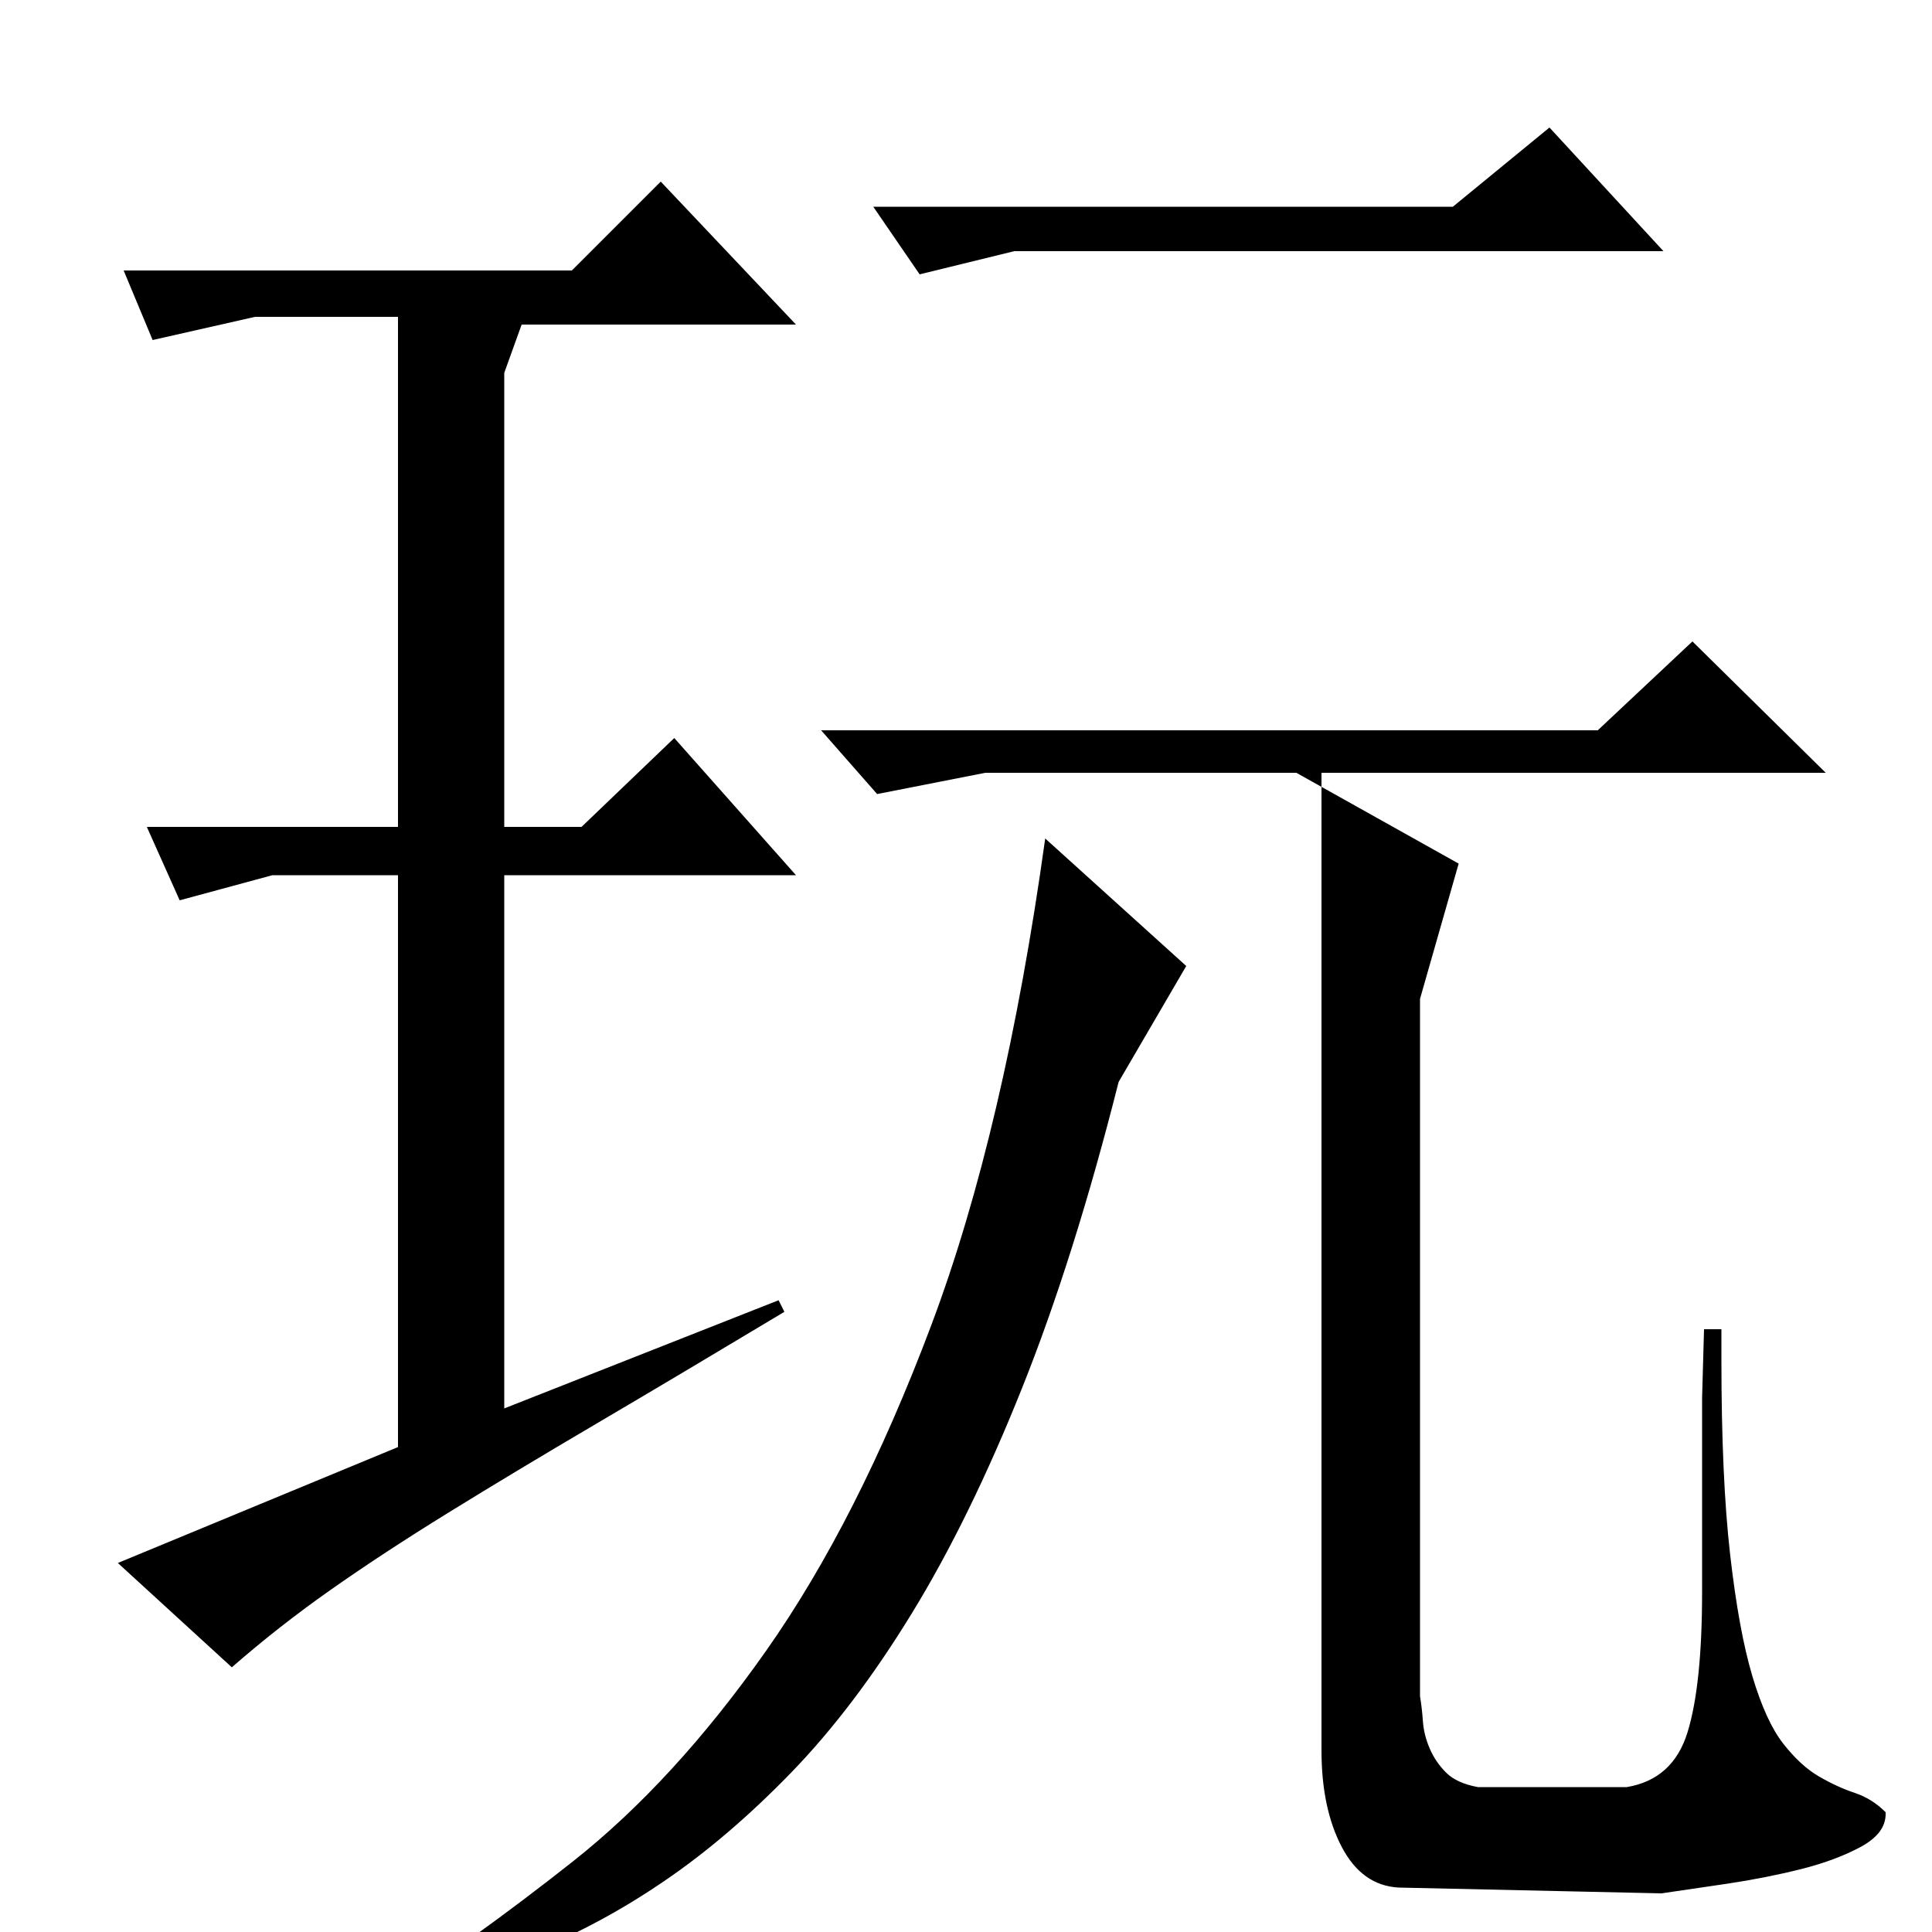 <?xml version="1.0" standalone="no"?>
<!DOCTYPE svg PUBLIC "-//W3C//DTD SVG 1.1//EN" "http://www.w3.org/Graphics/SVG/1.1/DTD/svg11.dtd" >
<svg xmlns="http://www.w3.org/2000/svg" xmlns:xlink="http://www.w3.org/1999/xlink" version="1.1" viewBox="0 -200 1000 1000">
  <g transform="matrix(1 0 0 -1 0 800)">
   <path fill="currentColor"
d="M876 668l69 -68h-274l84 -47l-20 -70v-361q1 -6 1.5 -13t3.5 -14t8.5 -12.5t16.5 -7.5h77q24 4 31.5 28.5t7.5 72.5v68v32.5t1 35.5h9v-16q0 -61 4.5 -100.5t11.5 -63t16 -35t18.5 -17t18.5 -8.5t16 -10v-1q0 -10 -13 -17t-31 -11.5t-38 -7.5t-34 -5l-136 3
q-19 1 -29.5 21t-10.5 50v506h-174l-56 -11l-29 33h402zM194 -37q50 32 102.5 73.5t100 109t85.5 168.5t59 252l73 -66l-35 -60q-23 -91 -50 -158.5t-57 -116.5t-62.5 -82.5t-65.5 -56t-66.5 -36t-66.5 -23.5zM802 934l59 -64h-336l-49 -12l-24 35h300zM342 906l70 -74h-142
l-9 -25v-235h40l48 46l63 -71h-151v-276l142 56l3 -6q-55 -33 -97.5 -58t-76.5 -46t-61 -40t-51 -40l-59 54l145 60v296h-65l-48 -13l-17 38h130v264h-74l-53 -12l-15 36h232z" />
  </g>

</svg>
